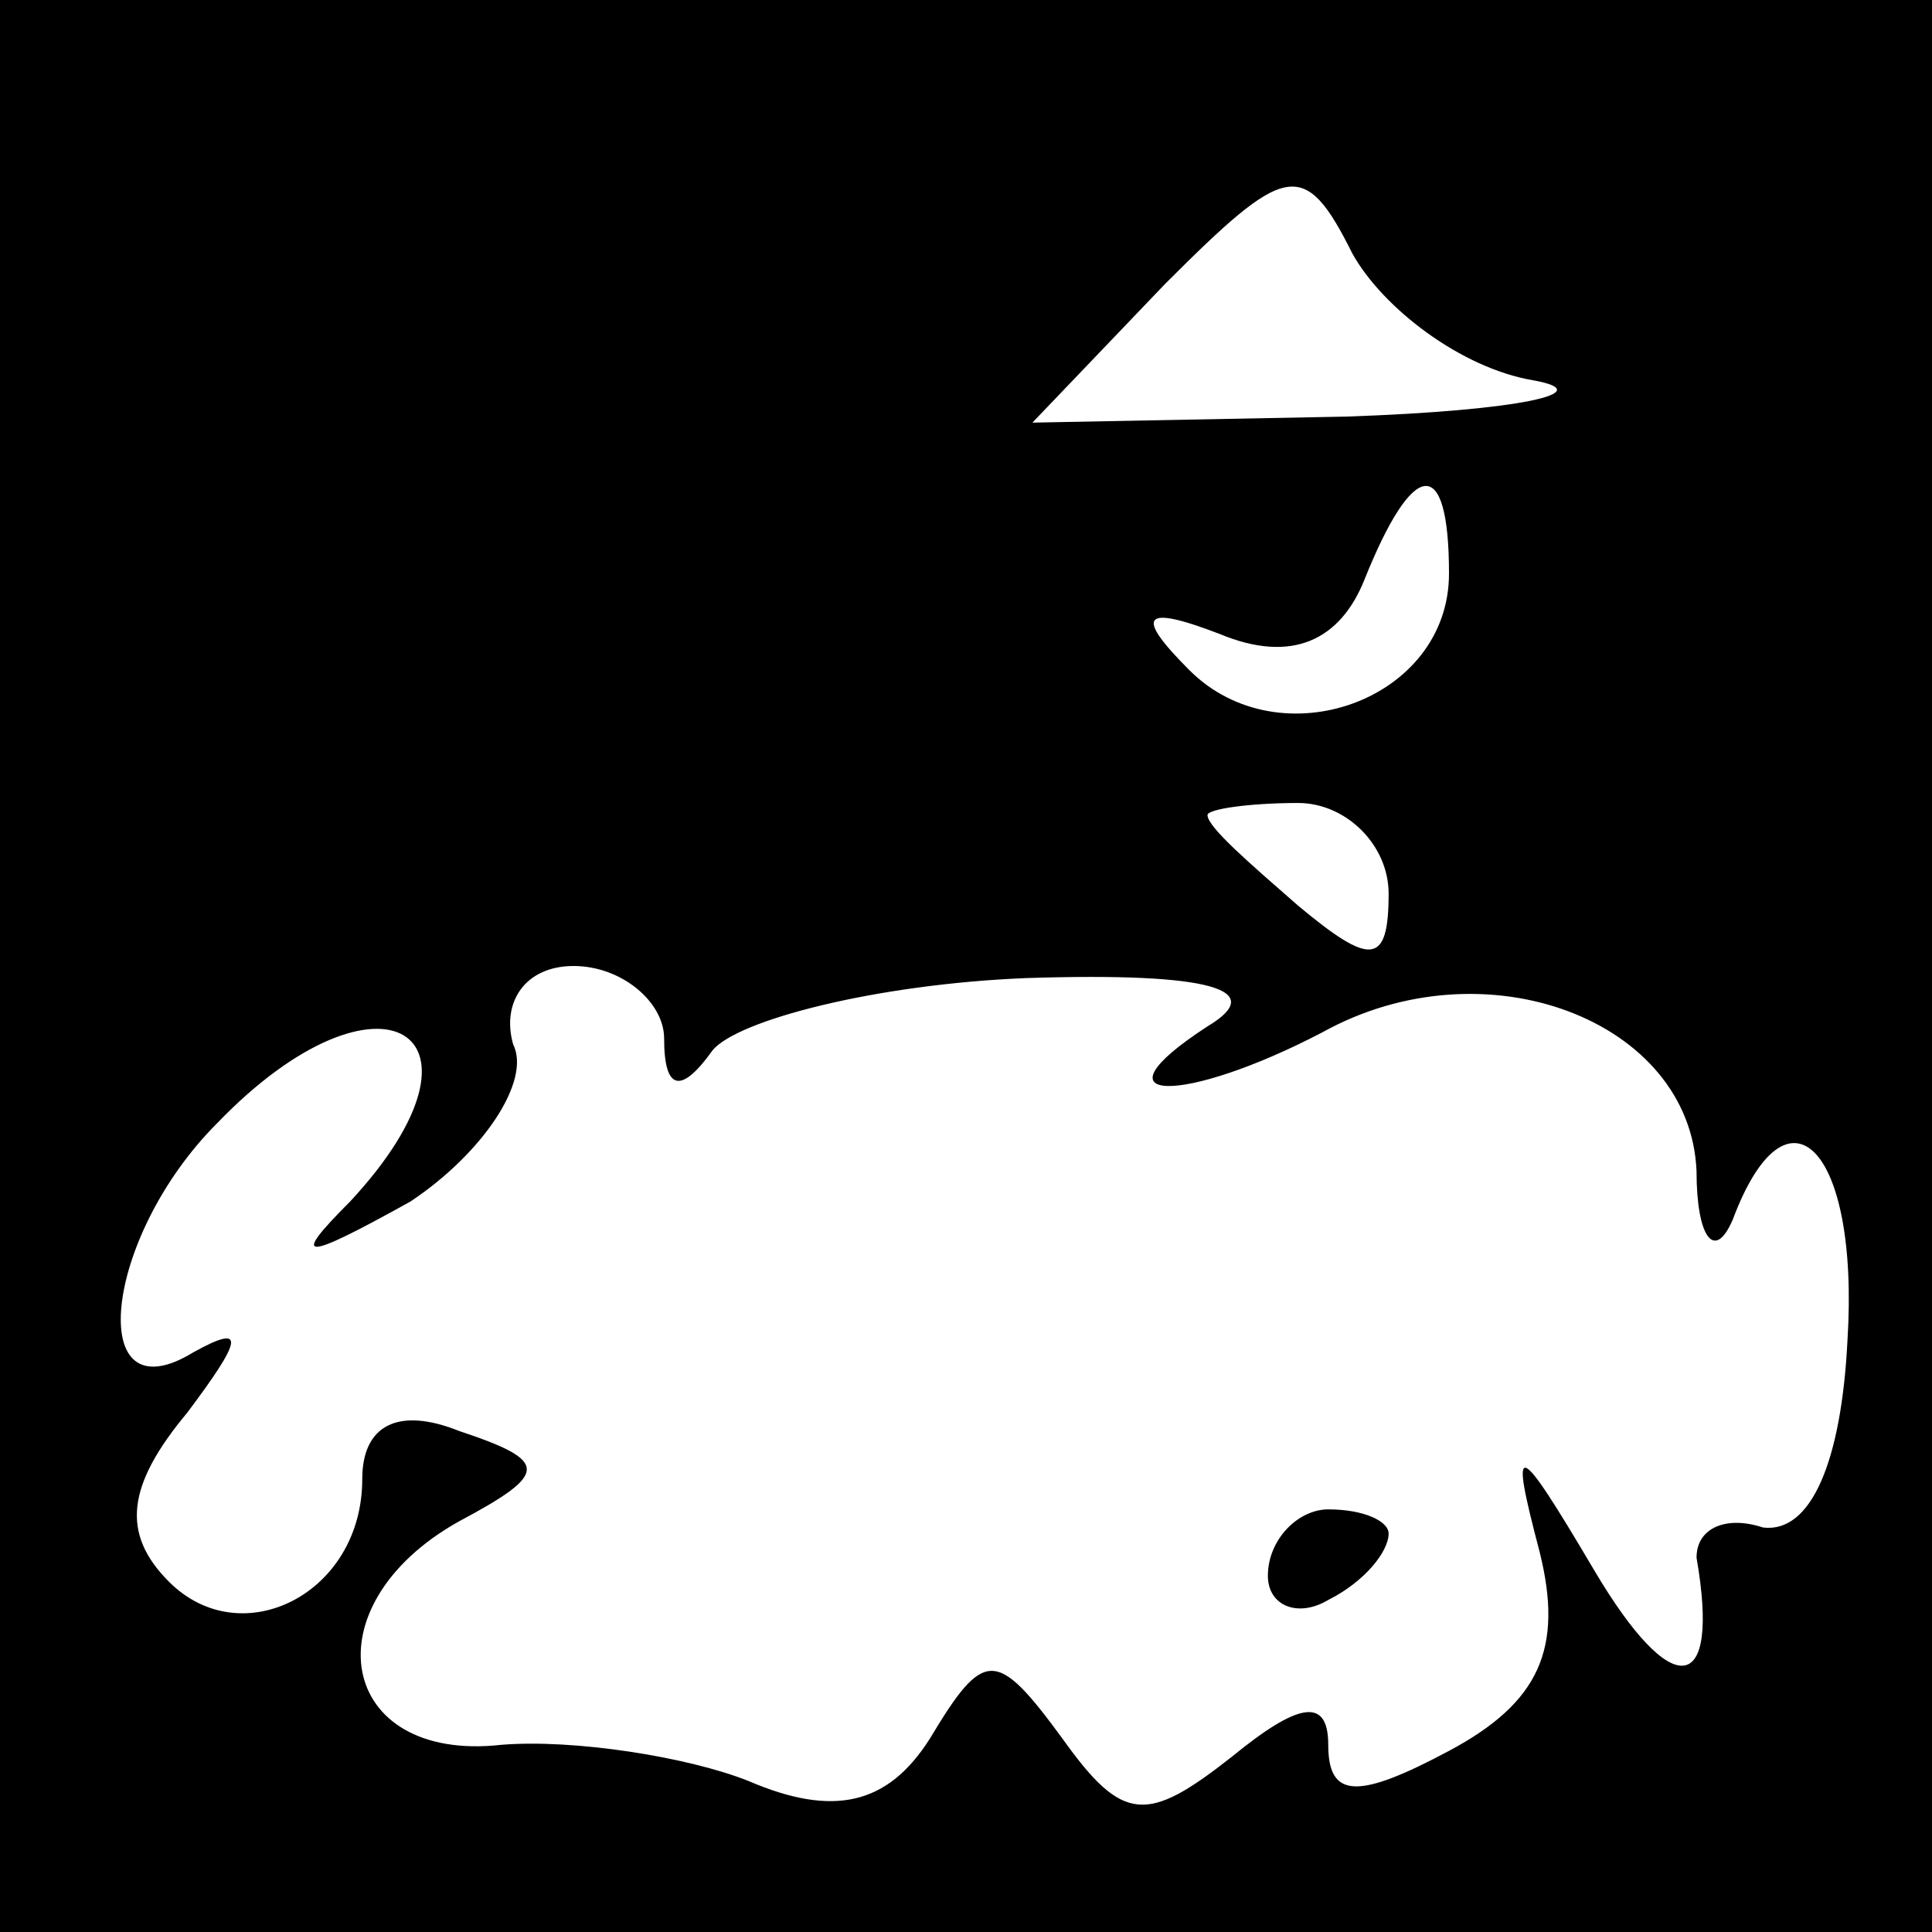 <?xml version="1.0" standalone="no"?>
<!DOCTYPE svg PUBLIC "-//W3C//DTD SVG 20010904//EN"
 "http://www.w3.org/TR/2001/REC-SVG-20010904/DTD/svg10.dtd">
<svg version="1.0" xmlns="http://www.w3.org/2000/svg"
 width="32pt" height="32pt" viewBox="0 0 32 32"
 preserveAspectRatio="xMidYMid meet">
<rect x="0" y="0" width="32" height="32" fill="#808080" stroke="none"/>
<g transform="translate(0,32) scale(0.1,-0.1)"
fill="#000000" stroke="none">
<path fill="#000000" stroke="none" d="M0 160 l0 -160 160 0 160 0 0 160 0
160 -160 0 -160 0 0 -160z"/>
<path fill="#ffffff" stroke="none" d="M254 257 c11 -2 -2 -5 -31 -6 l-52 -1
22 23 c20 20 23 21 31 5 5 -9 18 -19 30 -21z"/>
<path fill="#ffffff" stroke="none" d="M240 225 c0 -21 -28 -31 -43 -16 -9 9
-8 11 5 6 12 -5 20 -1 24 9 8 20 14 21 14 1z"/>
<path fill="#ffffff" stroke="none" d="M230 172 c0 -12 -3 -12 -15 -2 -8 7
-15 13 -15 15 0 1 7 2 15 2 8 0 15 -7 15 -15z"/>
<path fill="#ffffff" stroke="none" d="M110 148 c0 -9 3 -9 8 -2 4 5 27 11 52
12 31 1 40 -2 30 -8 -20 -13 -4 -13 19 -1 27 15 61 2 62 -23 0 -11 3 -15 6 -8
9 24 21 12 19 -20 -1 -20 -6 -32 -14 -31 -6 2 -11 0 -11 -5 4 -23 -4 -24 -17
-2 -13 22 -14 22 -9 3 4 -16 0 -25 -15 -33 -15 -8 -20 -8 -20 1 0 8 -5 7 -16
-2 -14 -11 -18 -11 -28 3 -11 15 -13 15 -22 0 -7 -11 -16 -13 -30 -7 -10 4
-29 7 -41 6 -27 -3 -32 23 -7 37 15 8 15 10 0 15 -10 4 -16 1 -16 -8 0 -19
-20 -29 -32 -17 -8 8 -7 16 3 28 9 12 10 15 1 10 -18 -11 -15 19 4 38 27 28
48 15 22 -13 -10 -10 -8 -10 10 0 12 8 20 20 17 26 -2 7 2 13 10 13 8 0 15 -6
15 -12z"/>
<path fill="#000000" stroke="none" d="M210 59 c0 -5 5 -7 10 -4 6 3 10 8 10
11 0 2 -4 4 -10 4 -5 0 -10 -5 -10 -11z"/>
</g>
</svg>
